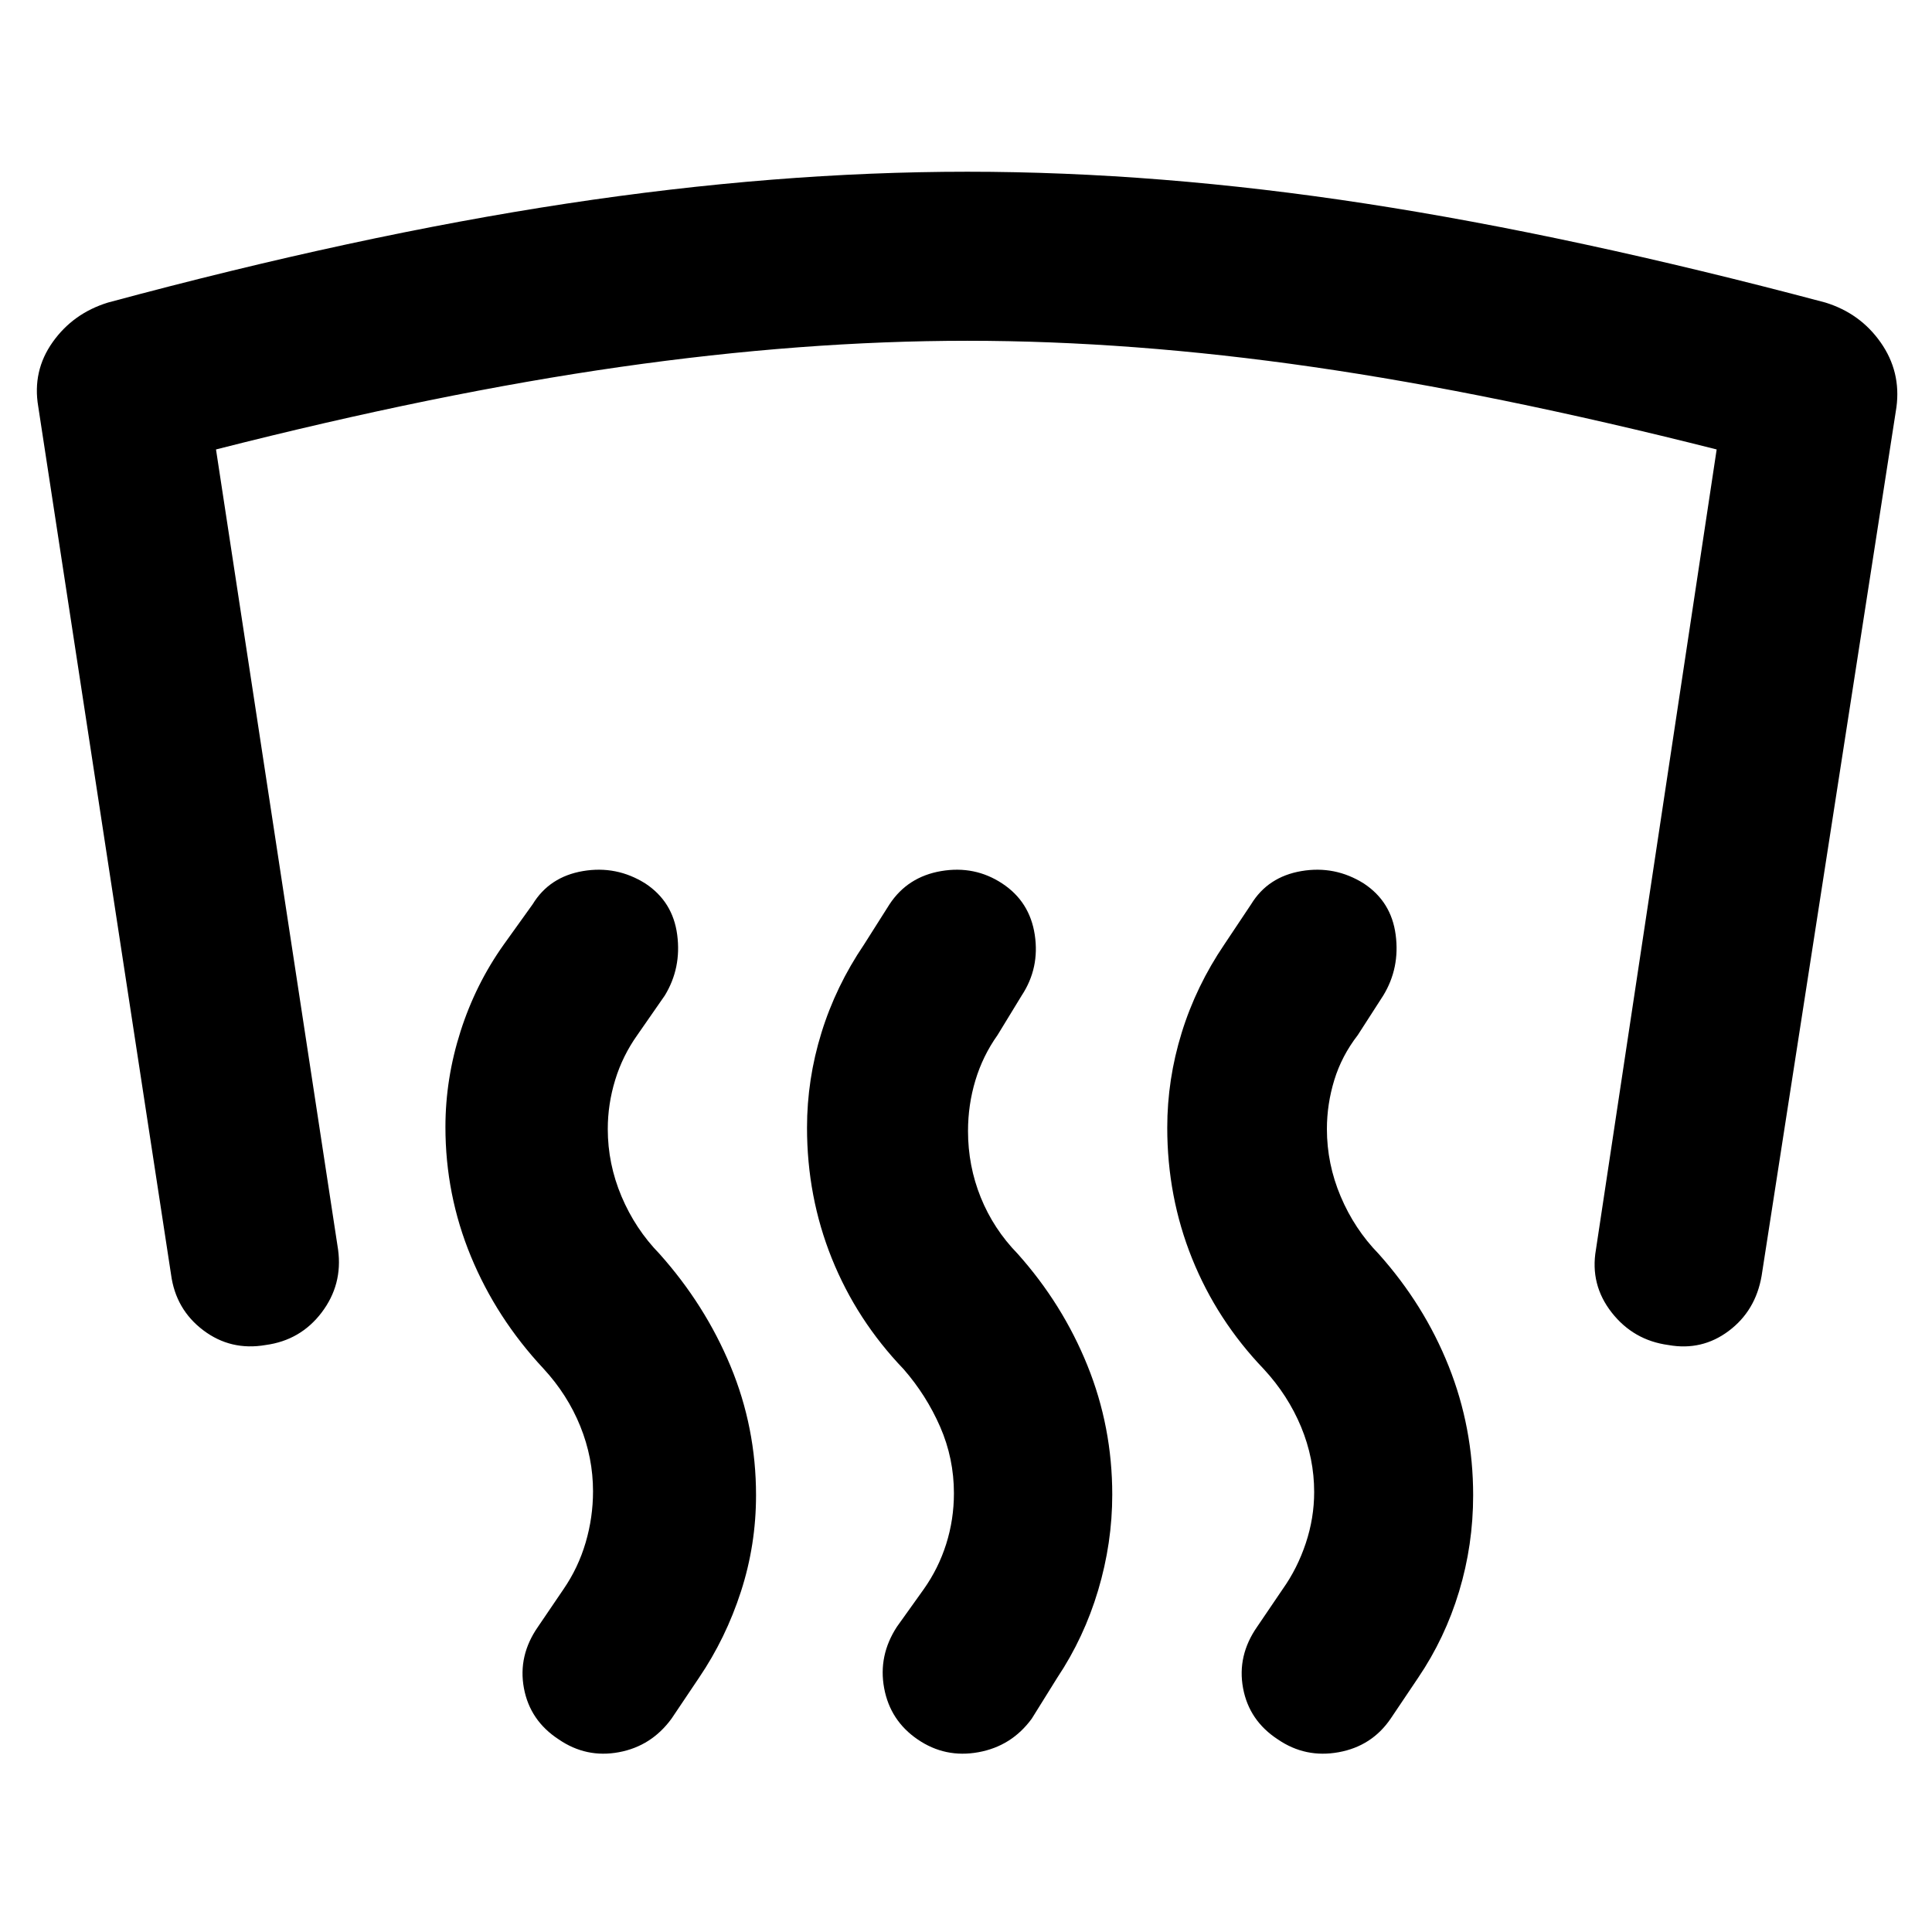 <svg xmlns="http://www.w3.org/2000/svg" height="40" viewBox="0 -960 960 960" width="40"><path d="M132-291.67q-17.33 3-31-7.33-13.67-10.33-16-27.67L19-758q-3-17.67 7.17-32 10.16-14.33 27.5-19.67Q177.33-843 281.5-858.83q104.17-15.84 199.17-15.84 95 0 198 15.84Q781.67-843 907-809.67q17.33 5.34 27.5 19.84 10.17 14.5 7.83 32.16l-67 431.67q-3 17.33-16.33 27.33-13.33 10-30 7-17.33-2.33-28.17-16.16Q790-321.67 793-339l60-397.67q-110.67-28-200.67-41-90-13-171.66-13-81.67 0-172.5 13-90.84 13-200.84 41L168-339q2.33 17.33-8.17 31.17Q149.33-294 132-291.67Zm521 73q0-16.66-6.5-32.33-6.5-15.67-18.5-28.67-23.33-24.33-35.67-55-12.33-30.66-12.33-65 0-24 7.17-47.16 7.16-23.17 21.16-43.84l13.34-20q8.33-13.66 25-16.5 16.66-2.83 31 6.17 13.66 9 15.83 25.5t-6.17 30.17l-12.66 19.66q-8 10.34-11.67 22.34T659.33-399q0 17.33 6.84 33.5Q673-349.33 685-337q22.67 25.33 34.83 55.83Q732-250.67 732-217q0 24.67-7 47.83-7 23.17-20.33 42.84L691-106q-9.33 13.67-25.83 16.67-16.5 3-30.17-6.34-14.33-9.33-17.33-25.5-3-16.16 7-30.5l12.66-18.66q7.34-10.34 11.5-22.84 4.17-12.5 4.17-25.5ZM474-218q0-17.33-6.83-33-6.84-15.67-18.17-28.67-23.33-24.33-35.67-55-12.33-30.66-12.33-65 0-24 7.17-47.16 7.16-23.17 21.16-43.84l12.67-20q9-13.66 25.67-16.5Q484.33-530 498-521q13.67 9 16.17 25.5 2.5 16.5-6.5 30.17l-12 19.66q-7.34 10.34-11 22.5Q481-411 481-398q0 17.33 6.33 33 6.34 15.67 18.34 28 22.33 25 34.66 55.5 12.34 30.5 12.34 64.17 0 24-7 47.5t-20.34 43.5L512.67-106q-10 13.67-26.5 16.67-16.5 3-30.17-6.34-13.67-9.33-16.67-25.5-3-16.16 6.34-30.5L459-170.33q7.33-10.34 11.17-22.5Q474-205 474-218Zm-179.33-1q0-16.67-6.34-32.33Q282-267 270-280q-23.33-25-36-55.67-12.67-30.66-12.67-64.33 0-24 7.5-47.5t21.5-43.17l14.34-20q8.33-13.66 25-16.5 16.66-2.83 31 6.17 13.66 9 15.83 25.5t-6.17 30.17l-13.66 19.66q-7.34 10.34-11 22.34-3.67 12-3.67 24.33 0 17.33 6.83 33.5 6.84 16.17 18.84 28.5 22.66 25.33 35.33 55.83 12.67 30.5 12.67 64.17 0 24.67-7.5 47.83-7.5 23.17-20.84 42.84L333.67-106q-10 13.67-26.17 16.67-16.17 3-29.83-6.34-14.34-9.33-17.34-25.5-3-16.16 7-30.5L280-170.33q7.33-10.67 11-23.17 3.67-12.5 3.67-25.5Z"/></svg>